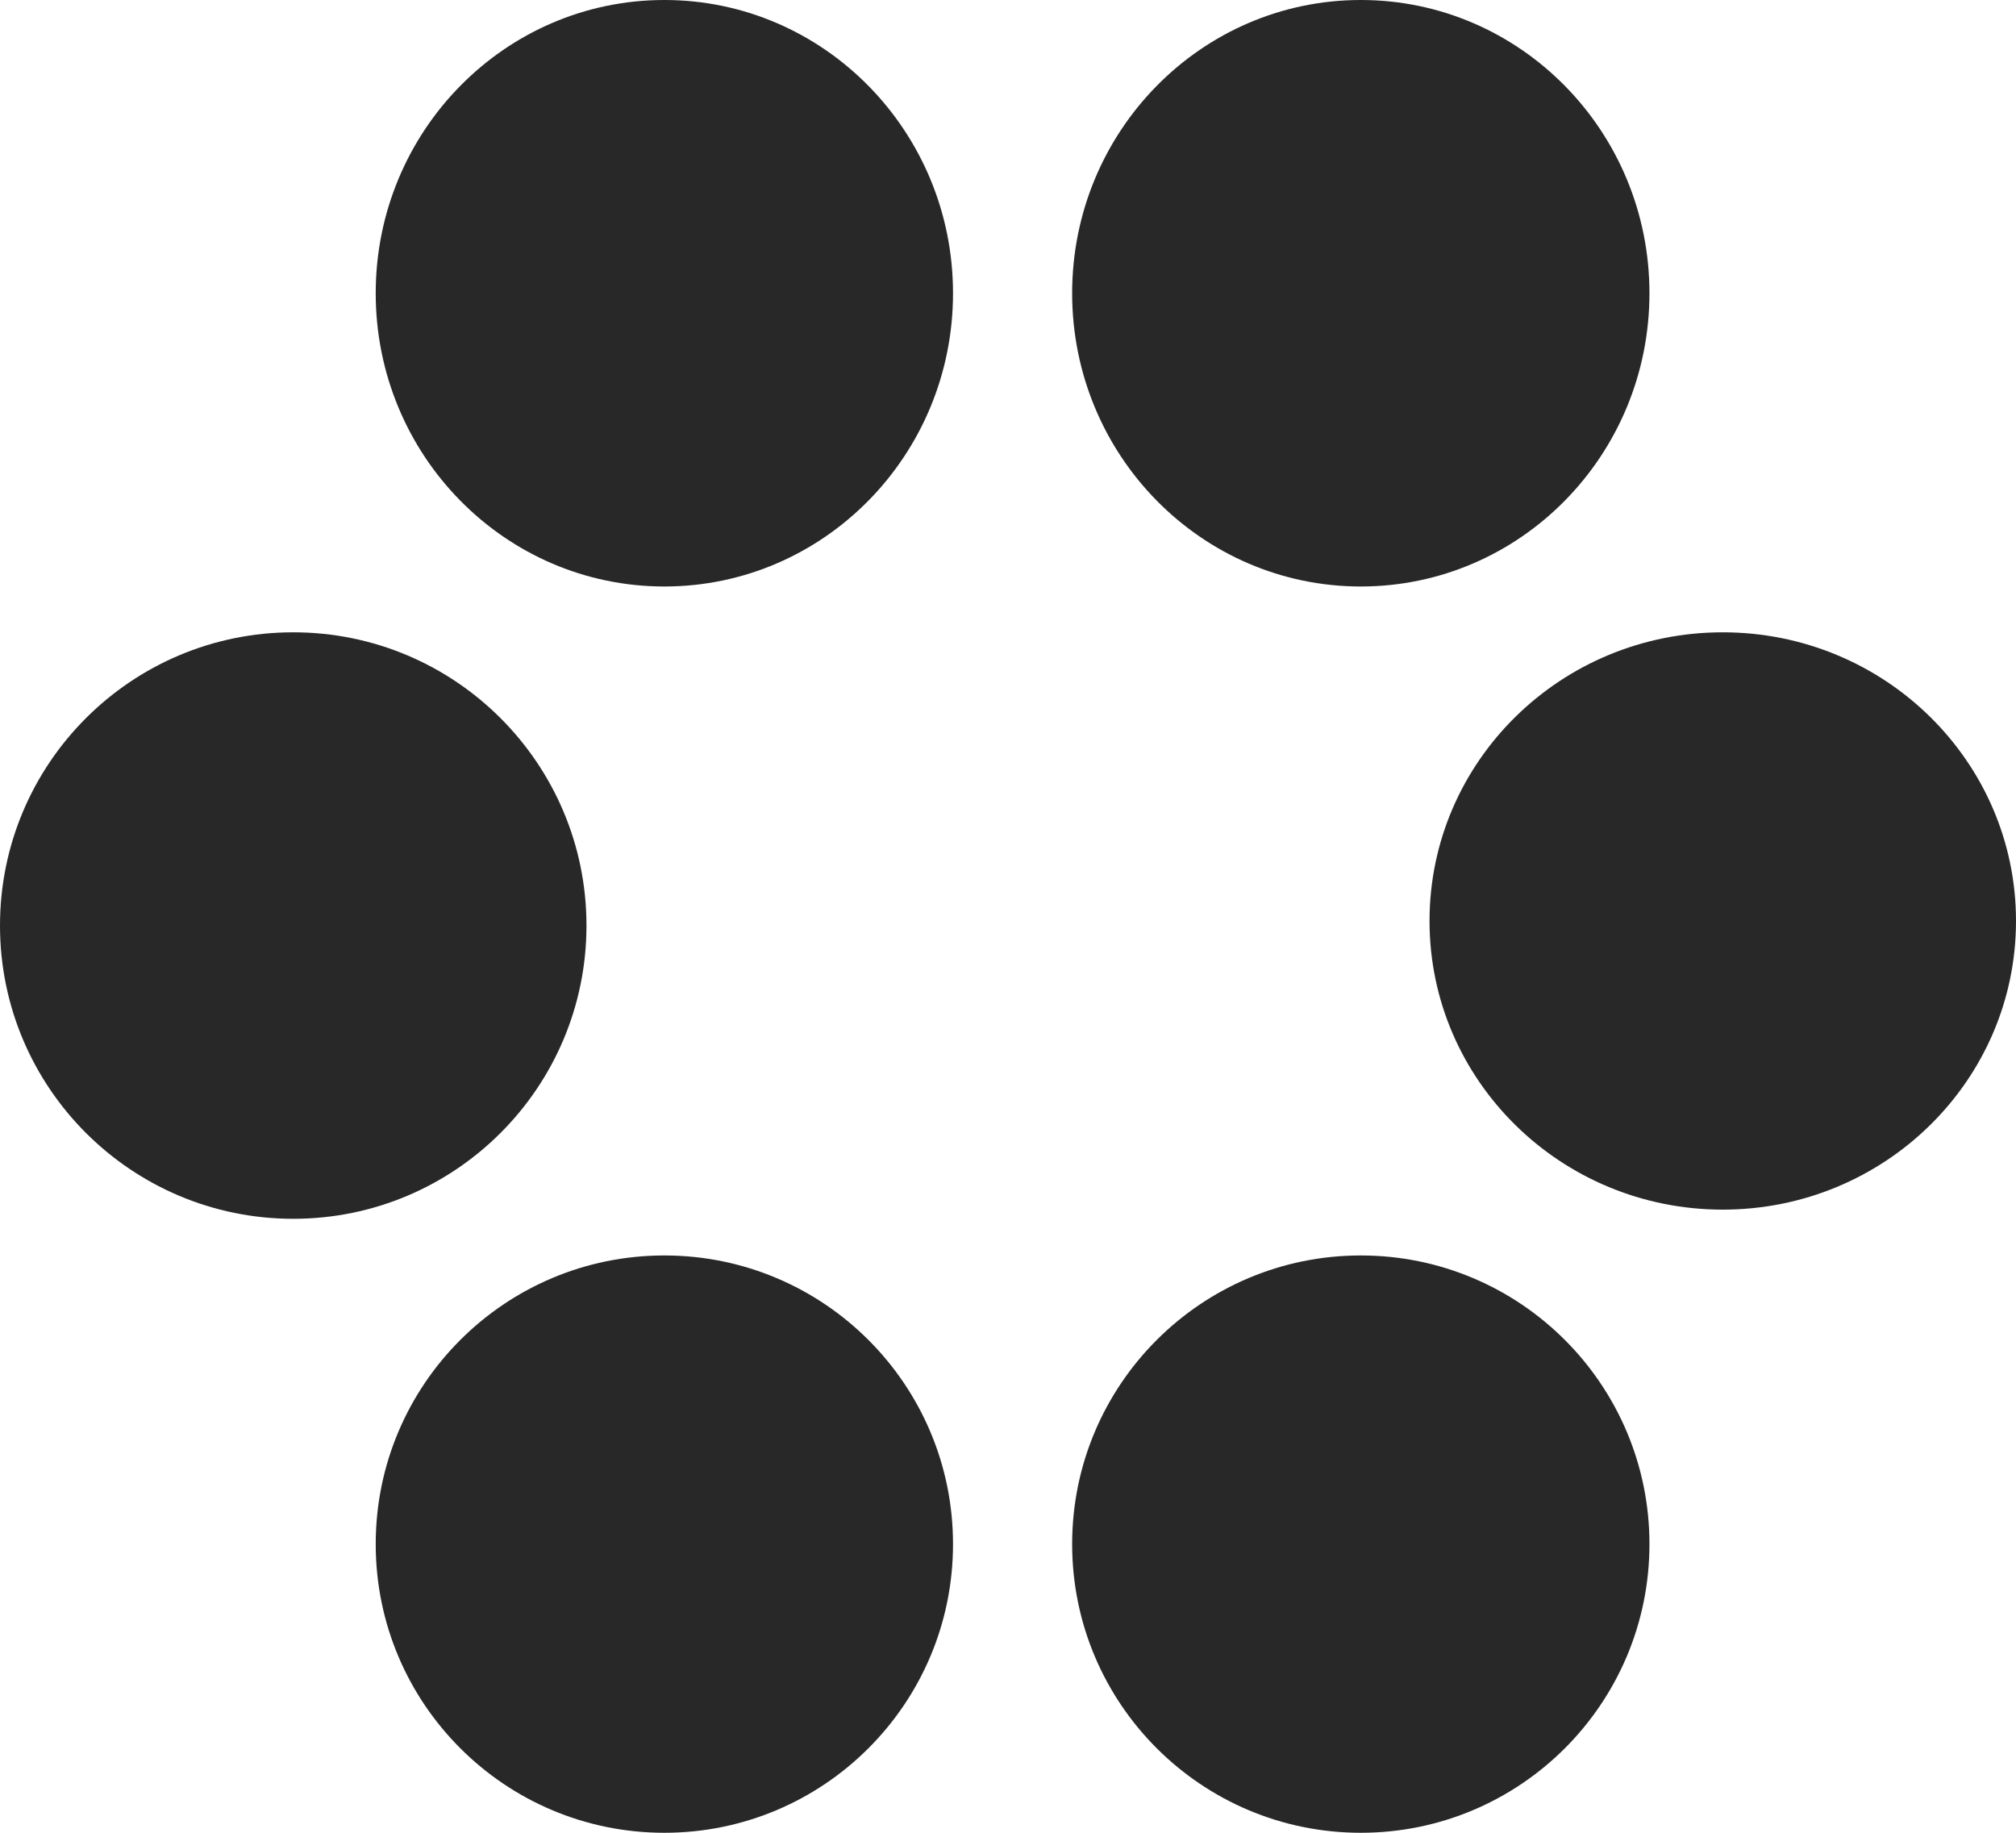 <svg width="220" height="200" viewBox="0 0 220 200" fill="none" xmlns="http://www.w3.org/2000/svg">
<circle cx="32" cy="101" r="32" fill="#282828"/>
<circle cx="72.5" cy="168.5" r="31.5" fill="#282828"/>
<circle cx="148.5" cy="168.5" r="31.5" fill="#282828"/>
<ellipse cx="188" cy="100.5" rx="32" ry="31.5" fill="#282828"/>
<ellipse cx="148.5" cy="32" rx="31.5" ry="32" fill="#282828"/>
<ellipse cx="72.5" cy="32" rx="31.5" ry="32" fill="#282828"/>
</svg>
